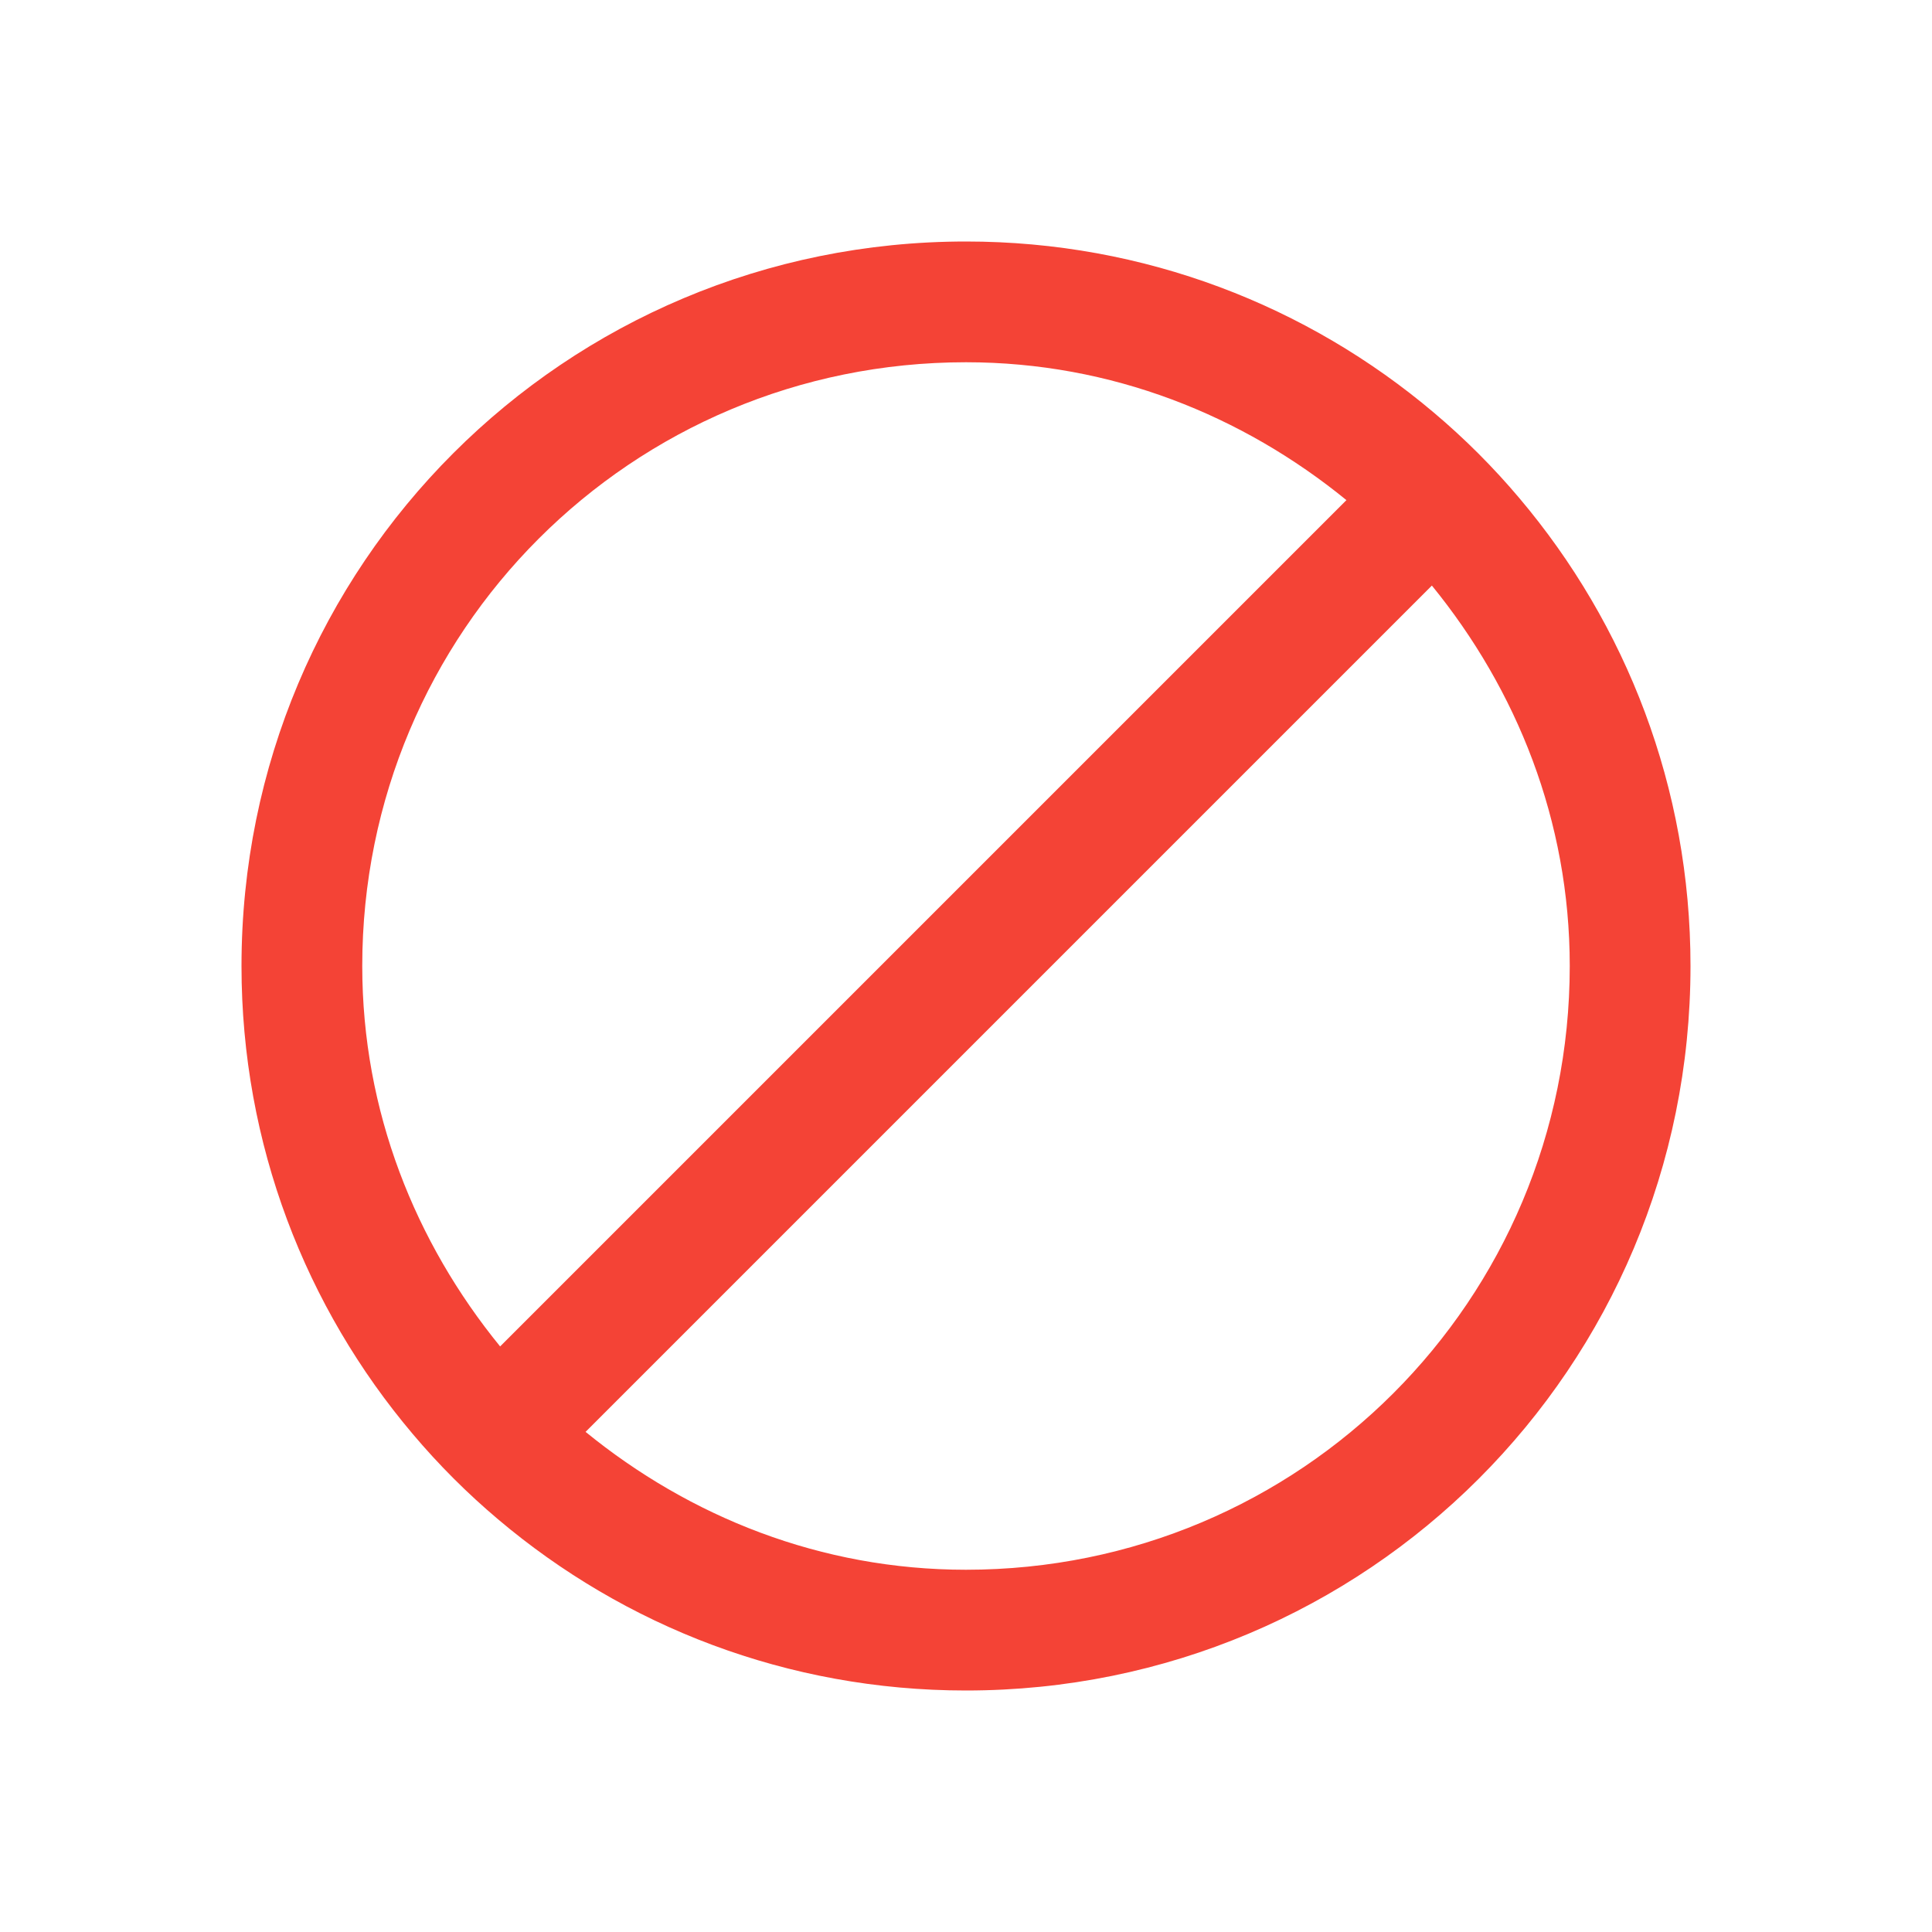 
<svg xmlns="http://www.w3.org/2000/svg" xmlns:xlink="http://www.w3.org/1999/xlink" width="22px" height="22px" viewBox="0 0 22 22" version="1.1">
<g id="surface1">
<path style=" stroke:none;fill-rule:nonzero;fill:rgb(95.686%,26.275%,21.176%);fill-opacity:1;" d="M 11 2.75 C 6.43 2.75 2.75 6.43 2.75 11 C 2.75 13.035 3.484 14.891 4.699 16.328 C 4.996 16.68 5.32 17.004 5.672 17.301 C 7.109 18.516 8.965 19.25 11 19.25 C 15.57 19.25 19.25 15.57 19.25 11 C 19.25 8.965 18.516 7.109 17.301 5.672 C 17.004 5.32 16.68 4.996 16.328 4.699 C 14.891 3.484 13.035 2.75 11 2.75 Z M 11 4.125 C 12.656 4.125 14.148 4.73 15.332 5.695 L 5.695 15.332 C 4.73 14.148 4.125 12.656 4.125 11 C 4.125 7.191 7.191 4.125 11 4.125 Z M 16.305 6.668 C 17.27 7.852 17.875 9.344 17.875 11 C 17.875 14.809 14.809 17.875 11 17.875 C 9.344 17.875 7.852 17.27 6.668 16.305 Z M 16.305 6.668 "/>
</g>
</svg>
